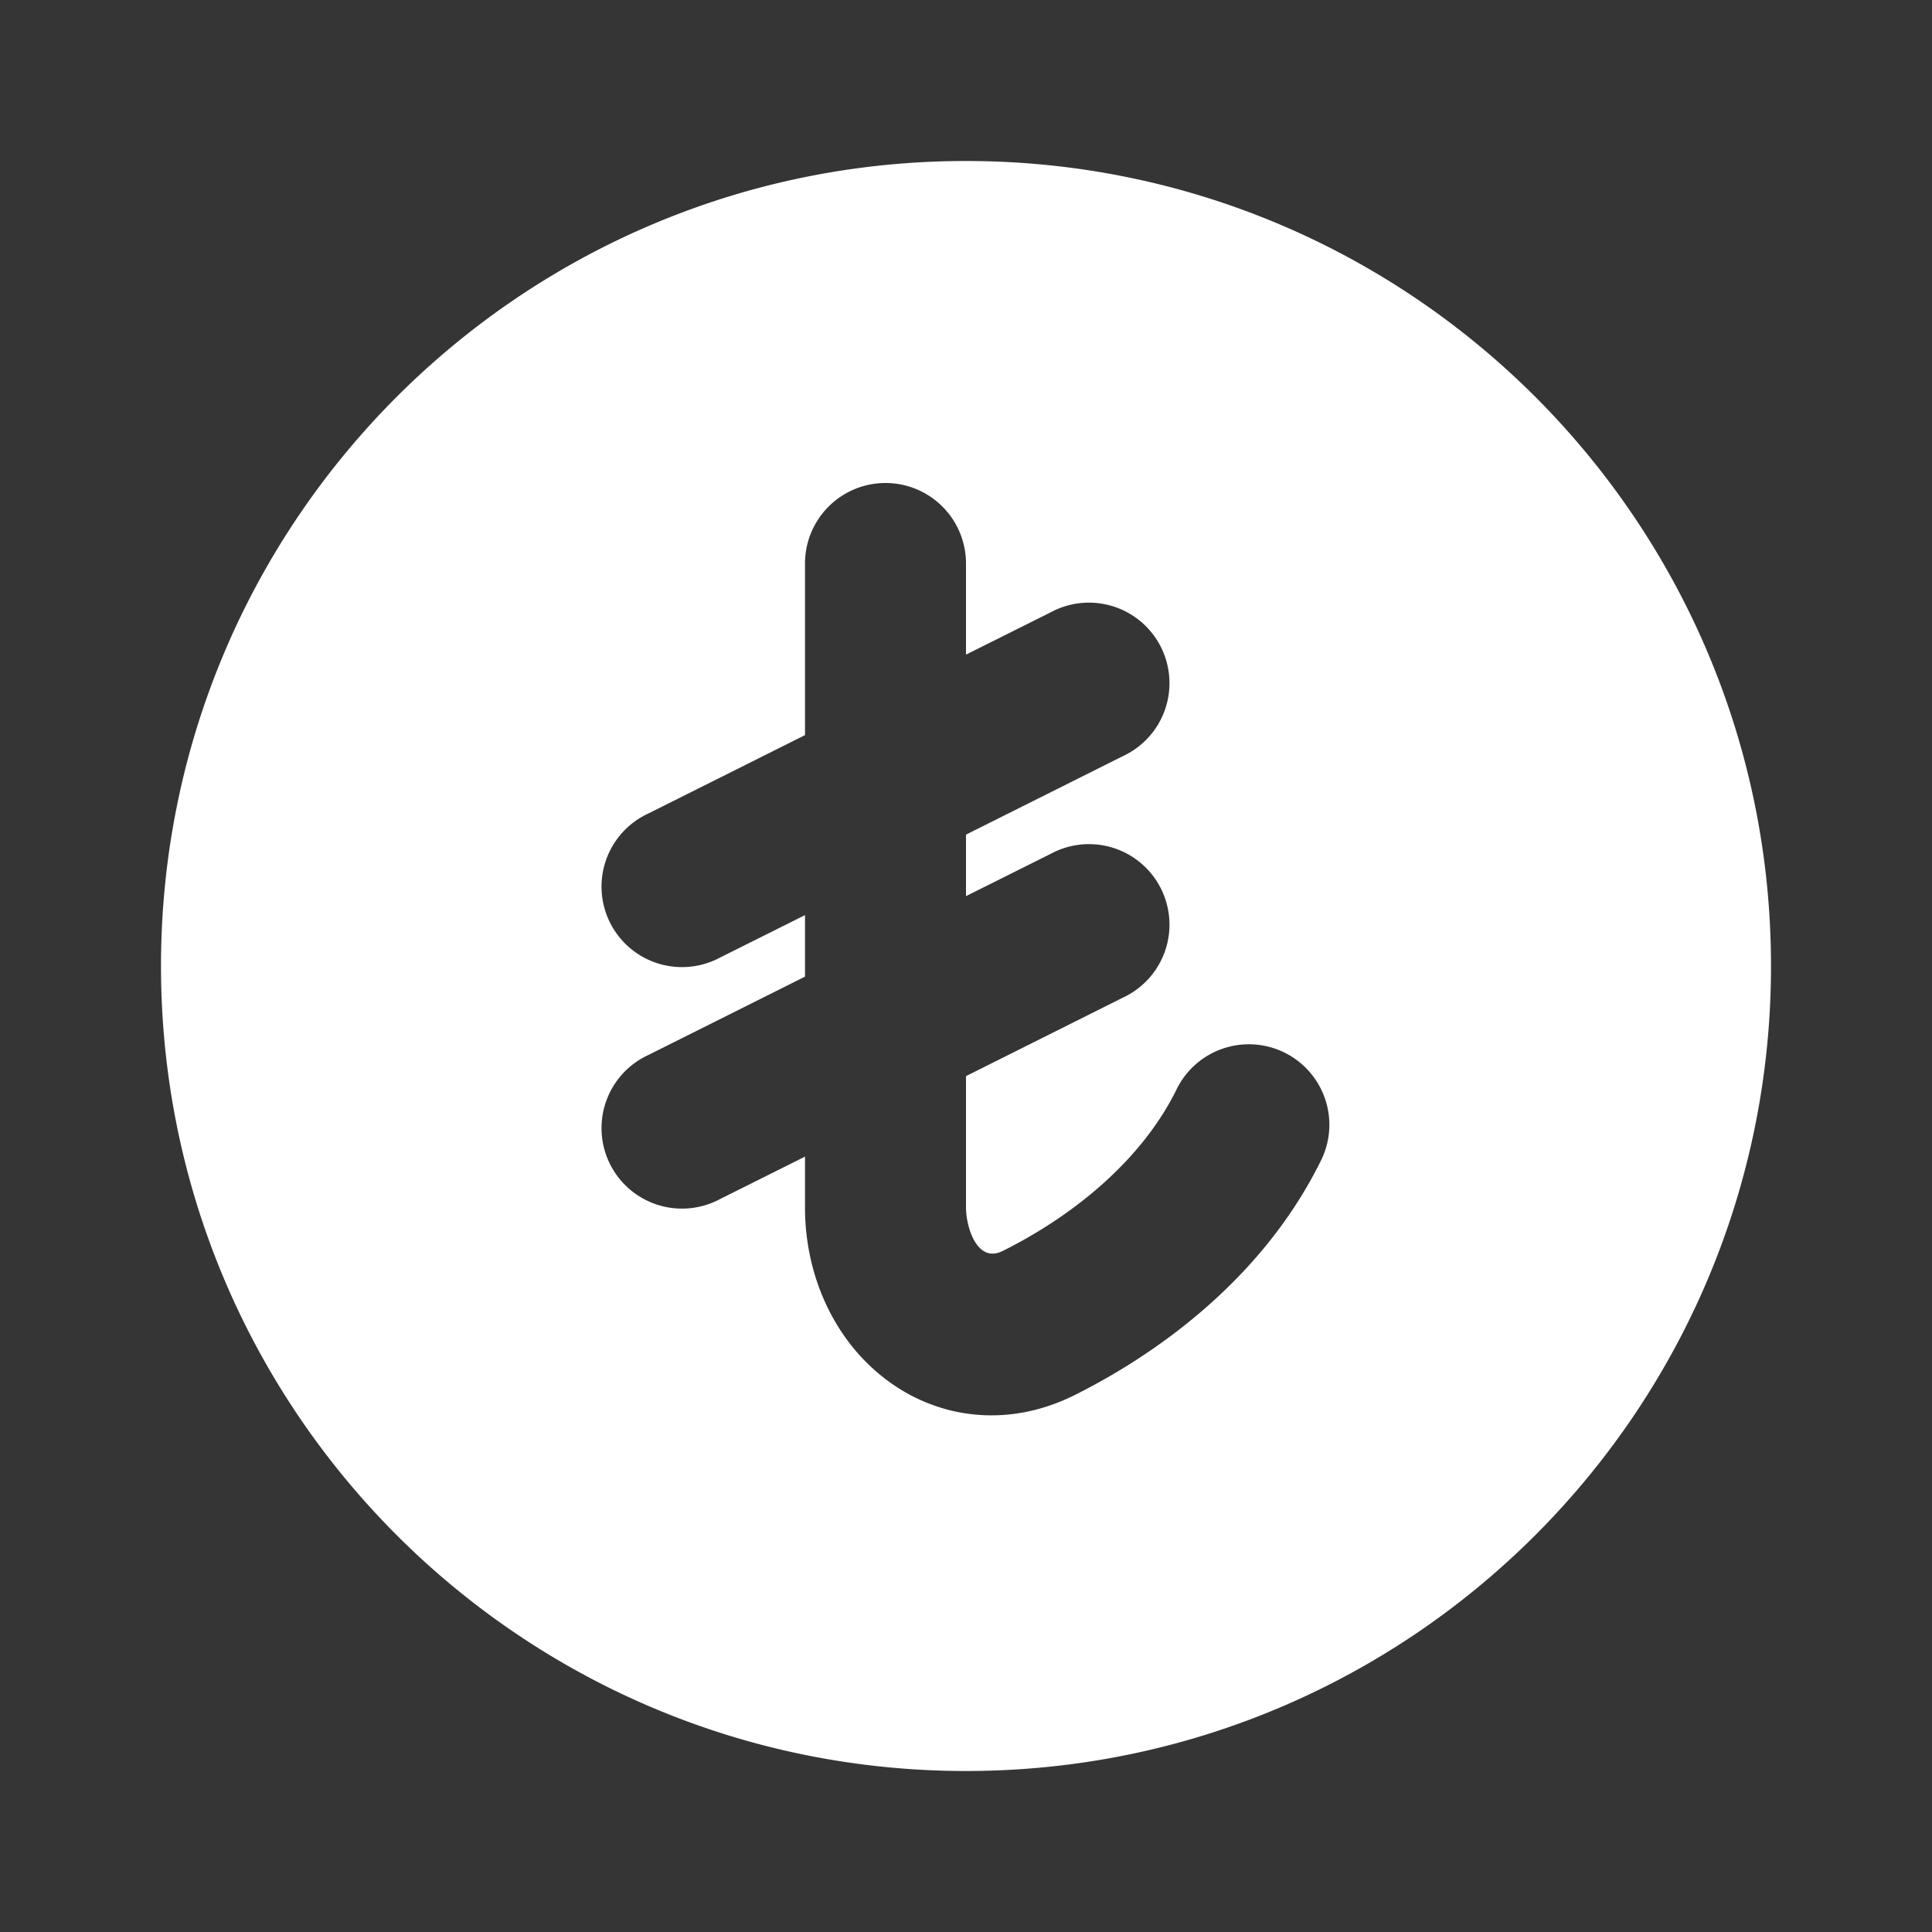 <svg xmlns="http://www.w3.org/2000/svg" width="24" height="24" fill="none"><rect width="100%" height="100%" fill="#333333" stroke="none"/><path fill="#fff" fill-opacity=".01" d="M24 0v24H0V0z"/><path fill="#FFFFFF" fill-rule="evenodd" d="M2 12C2 6.477 6.477 2 12 2s10 4.477 10 10-4.477 10-10 10S2 17.523 2 12m9-6a1 1 0 0 1 1 1v1.132l1.053-.526a1 1 0 1 1 .894 1.788L12 10.368v.764l1.053-.526a1 1 0 1 1 .894 1.788L12 13.368V15c0 .239.136.7.456.54.868-.433 1.713-1.114 2.15-1.987a1 1 0 1 1 1.788.894c-.695 1.392-1.945 2.334-3.044 2.883-.85.425-1.744.289-2.394-.233C10.339 16.603 10 15.818 10 15v-.632l-1.053.526a1 1 0 1 1-.894-1.788L10 12.132v-.764l-1.053.526a1 1 0 1 1-.894-1.788L10 9.132V7a1 1 0 0 1 1-1" clip-rule="evenodd"/></svg>